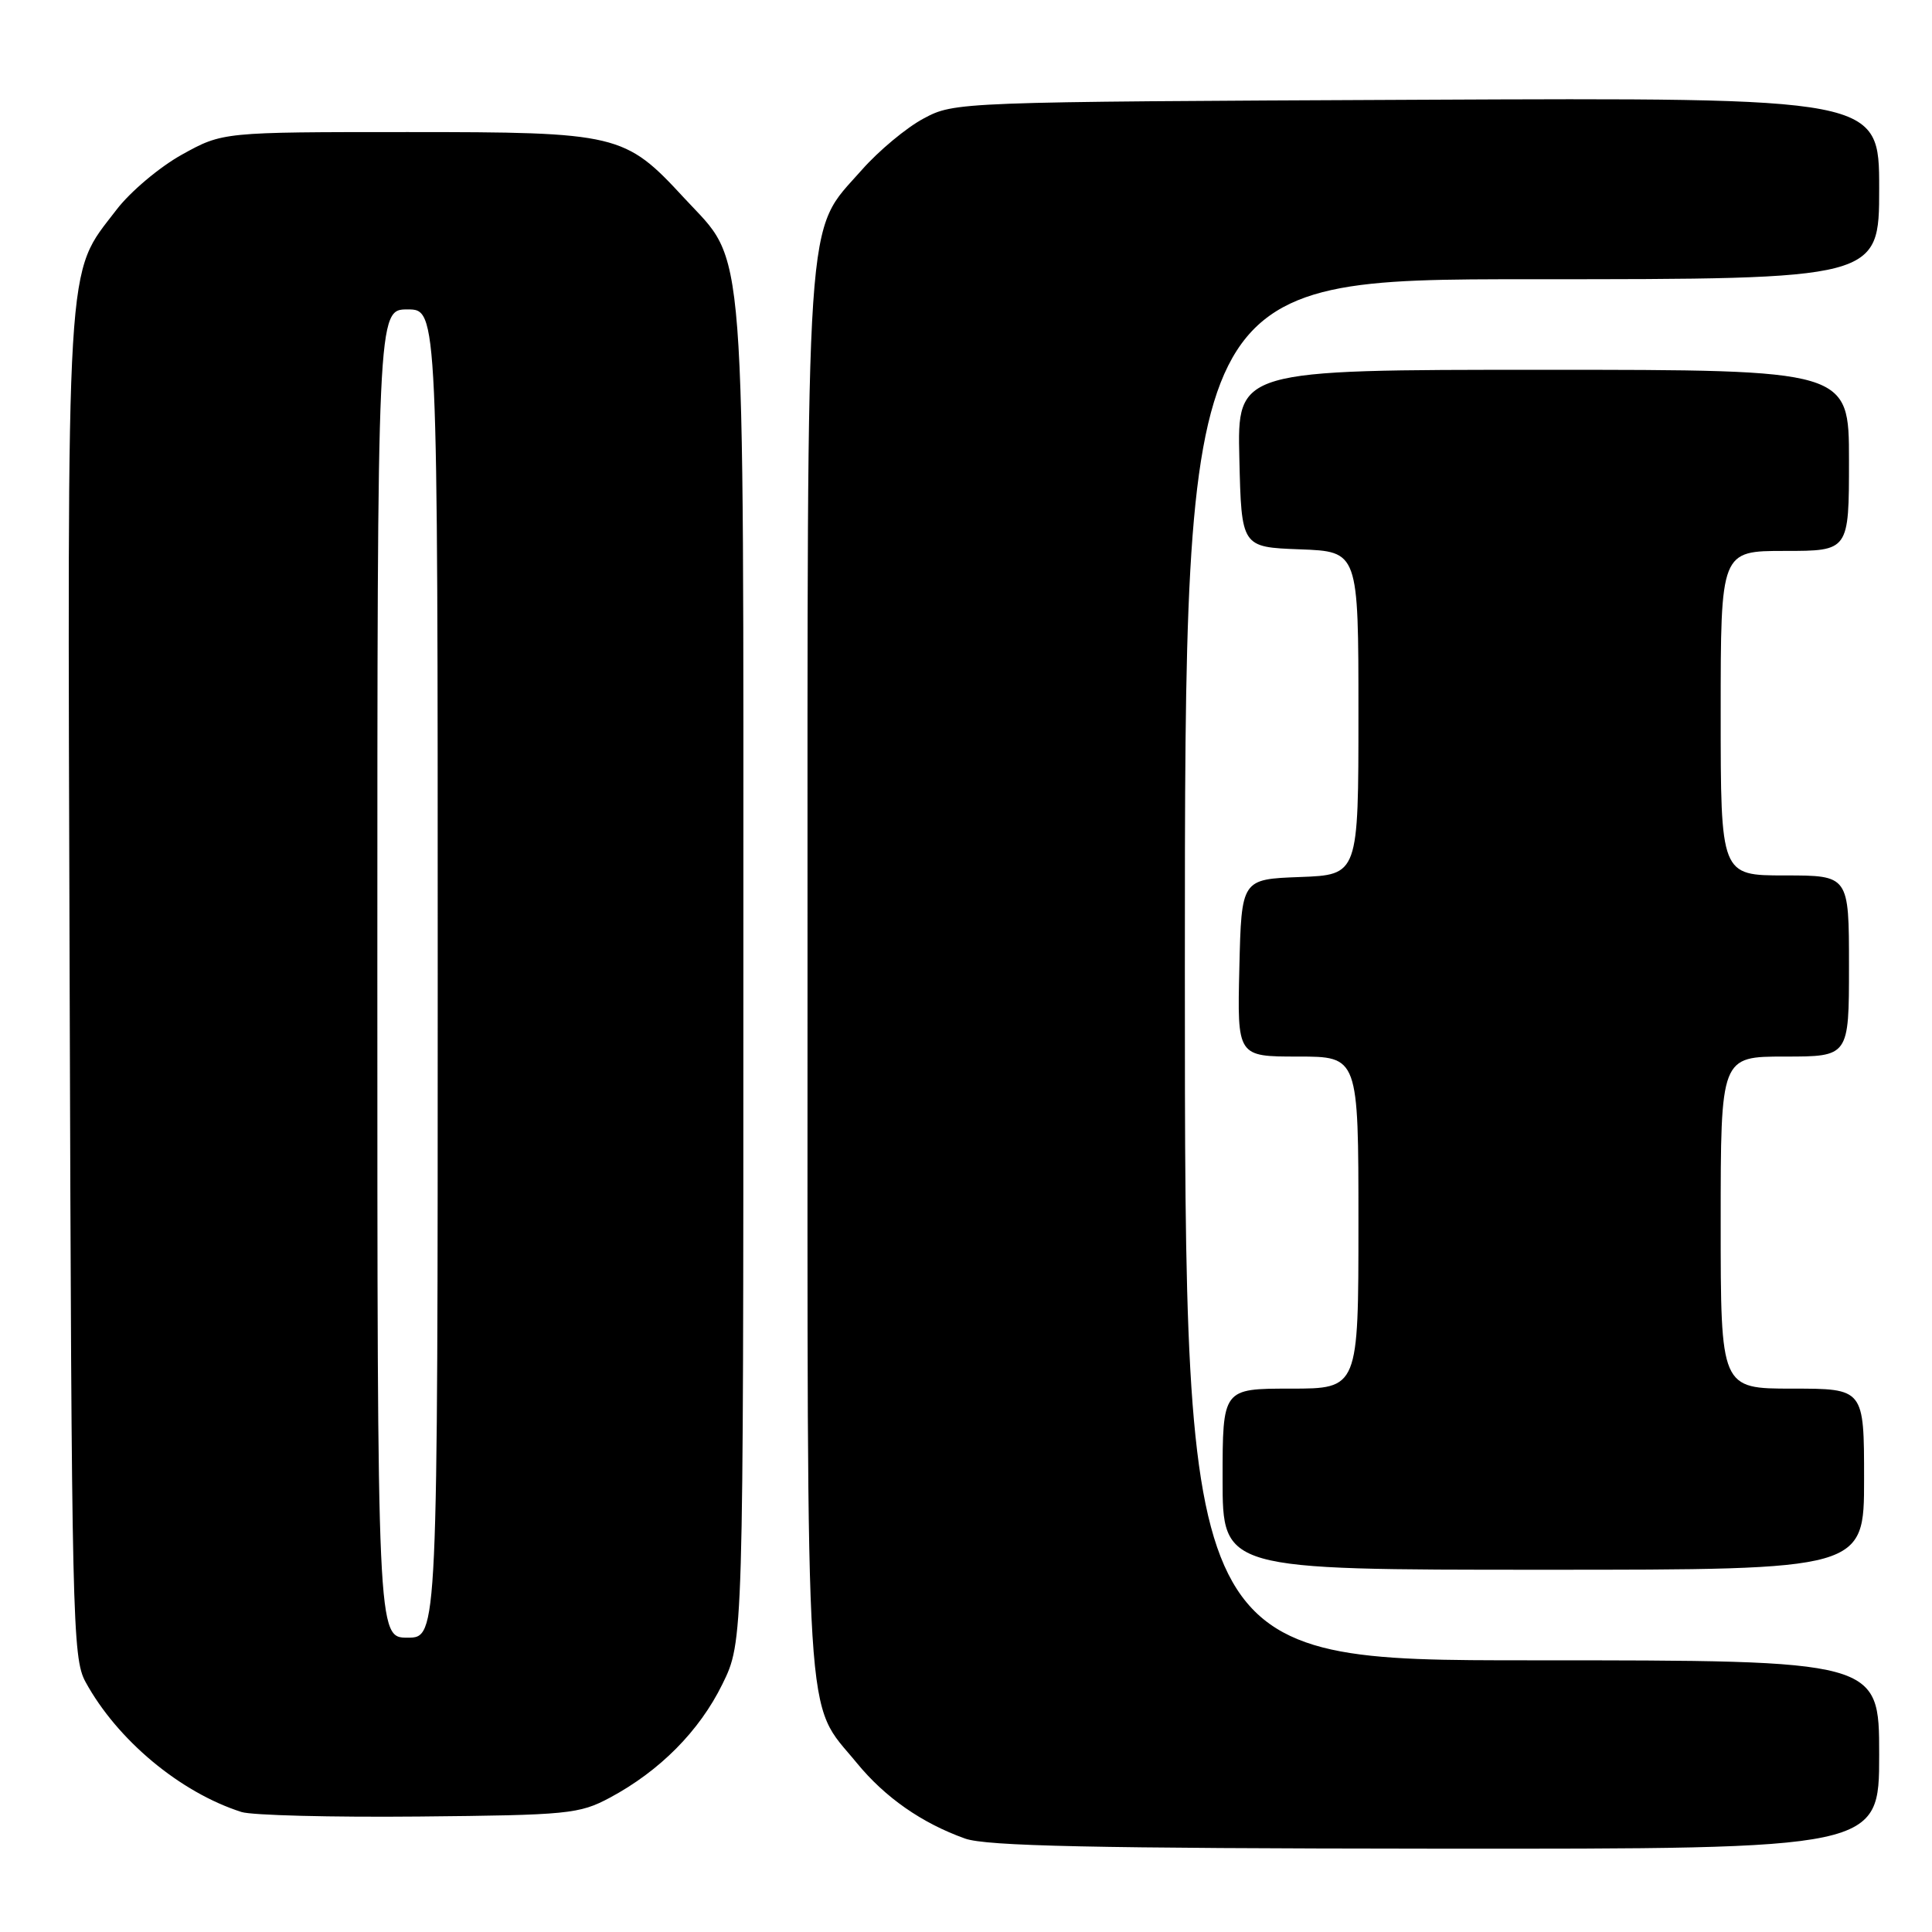 <?xml version="1.0" encoding="UTF-8" standalone="no"?>
<!DOCTYPE svg PUBLIC "-//W3C//DTD SVG 1.1//EN" "http://www.w3.org/Graphics/SVG/1.1/DTD/svg11.dtd" >
<svg xmlns="http://www.w3.org/2000/svg" xmlns:xlink="http://www.w3.org/1999/xlink" version="1.1" viewBox="0 0 256 256">
 <g >
 <path fill="currentColor"
d=" M 249.00 232.50 C 249.00 220.00 249.00 220.00 203.00 220.00 C 157.00 220.00 157.00 220.00 157.00 128.50 C 157.00 37.00 157.00 37.00 203.00 37.00 C 249.00 37.00 249.00 37.00 249.00 24.97 C 249.00 12.94 249.00 12.94 187.75 13.22 C 126.75 13.50 126.48 13.51 122.37 15.71 C 120.10 16.92 116.42 19.99 114.20 22.51 C 106.61 31.13 107.00 25.33 107.00 129.21 C 107.00 231.85 106.58 225.12 113.52 233.59 C 117.27 238.17 122.14 241.57 127.88 243.62 C 130.68 244.62 144.84 244.92 190.25 244.96 C 249.00 245.00 249.00 245.00 249.00 232.50 Z  M 80.80 238.21 C 87.41 234.67 92.67 229.38 95.72 223.16 C 98.50 217.50 98.50 217.50 98.50 129.00 C 98.50 29.11 98.97 35.26 90.64 26.22 C 82.79 17.71 81.90 17.50 54.00 17.50 C 29.50 17.50 29.50 17.50 24.12 20.48 C 21.16 22.12 17.25 25.41 15.43 27.80 C 8.65 36.67 8.93 32.07 9.23 130.57 C 9.49 214.65 9.60 219.68 11.33 222.86 C 15.53 230.55 23.86 237.50 32.00 240.10 C 33.38 240.54 43.95 240.81 55.50 240.70 C 75.28 240.51 76.75 240.37 80.80 238.21 Z  M 247.00 196.00 C 247.00 184.00 247.00 184.00 237.50 184.00 C 228.00 184.00 228.00 184.00 228.00 162.00 C 228.00 140.00 228.00 140.00 236.50 140.00 C 245.00 140.00 245.00 140.00 245.00 128.00 C 245.00 116.00 245.00 116.00 236.50 116.00 C 228.00 116.00 228.00 116.00 228.00 94.50 C 228.00 73.00 228.00 73.00 236.50 73.00 C 245.00 73.00 245.00 73.00 245.00 61.00 C 245.00 49.00 245.00 49.00 204.47 49.00 C 163.94 49.00 163.94 49.00 164.22 60.75 C 164.50 72.50 164.50 72.50 172.25 72.79 C 180.00 73.08 180.00 73.08 180.00 94.50 C 180.00 115.92 180.00 115.92 172.25 116.21 C 164.50 116.50 164.50 116.50 164.22 128.25 C 163.94 140.00 163.94 140.00 171.97 140.00 C 180.00 140.00 180.00 140.00 180.00 162.00 C 180.00 184.00 180.00 184.00 171.00 184.00 C 162.00 184.00 162.00 184.00 162.00 196.00 C 162.00 208.00 162.00 208.00 204.50 208.00 C 247.00 208.00 247.00 208.00 247.00 196.00 Z  M 50.00 129.00 C 50.00 41.00 50.00 41.00 54.00 41.00 C 58.00 41.00 58.00 41.00 58.00 129.00 C 58.00 217.00 58.00 217.00 54.00 217.00 C 50.00 217.00 50.00 217.00 50.00 129.00 Z "/>
</g>
</svg>